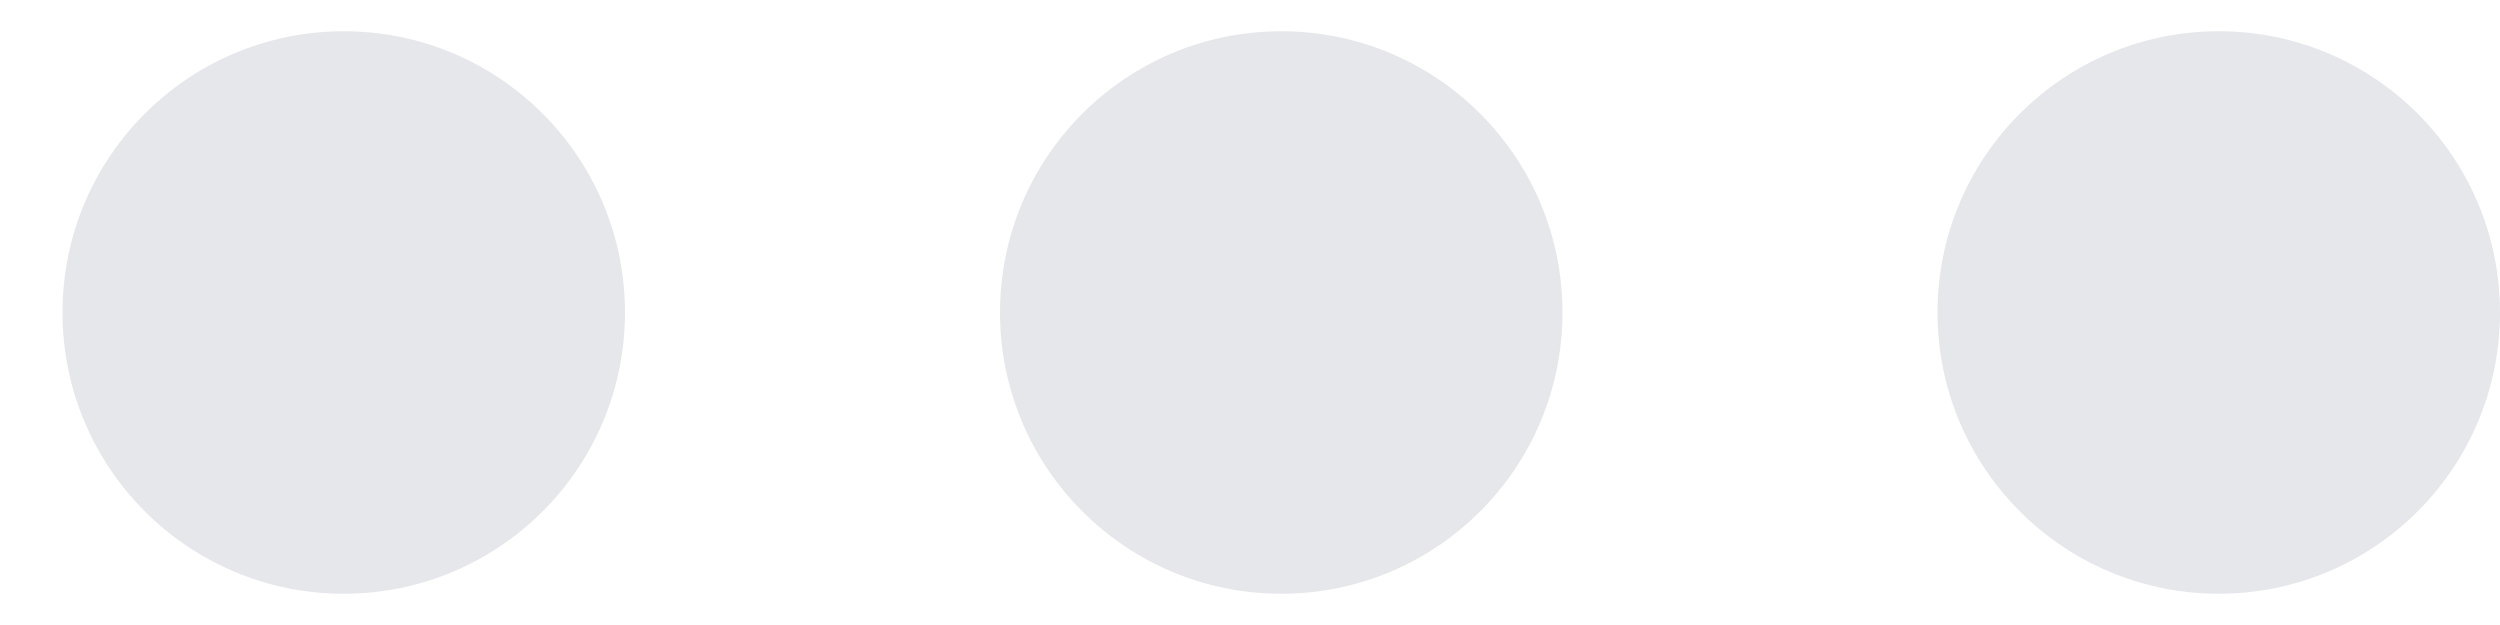 <svg width="20" height="5" viewBox="0 0 20 5" fill="none" xmlns="http://www.w3.org/2000/svg">
<path d="M2.75 4.75C3.993 4.75 5 3.743 5 2.5C5 1.257 3.993 0.25 2.75 0.25C1.507 0.25 0.5 1.257 0.5 2.5C0.5 3.743 1.507 4.75 2.75 4.75Z" fill="#E5E7EB"/>
<path d="M10.25 4.75C11.493 4.75 12.5 3.743 12.5 2.5C12.5 1.257 11.493 0.25 10.25 0.25C9.007 0.25 8 1.257 8 2.5C8 3.743 9.007 4.75 10.25 4.75Z" fill="#E5E7EB"/>
<path d="M17.75 4.75C18.993 4.75 20 3.743 20 2.5C20 1.257 18.993 0.25 17.75 0.25C16.507 0.25 15.5 1.257 15.5 2.5C15.5 3.743 16.507 4.75 17.75 4.75Z" fill="#E5E7EB"/>
</svg>

